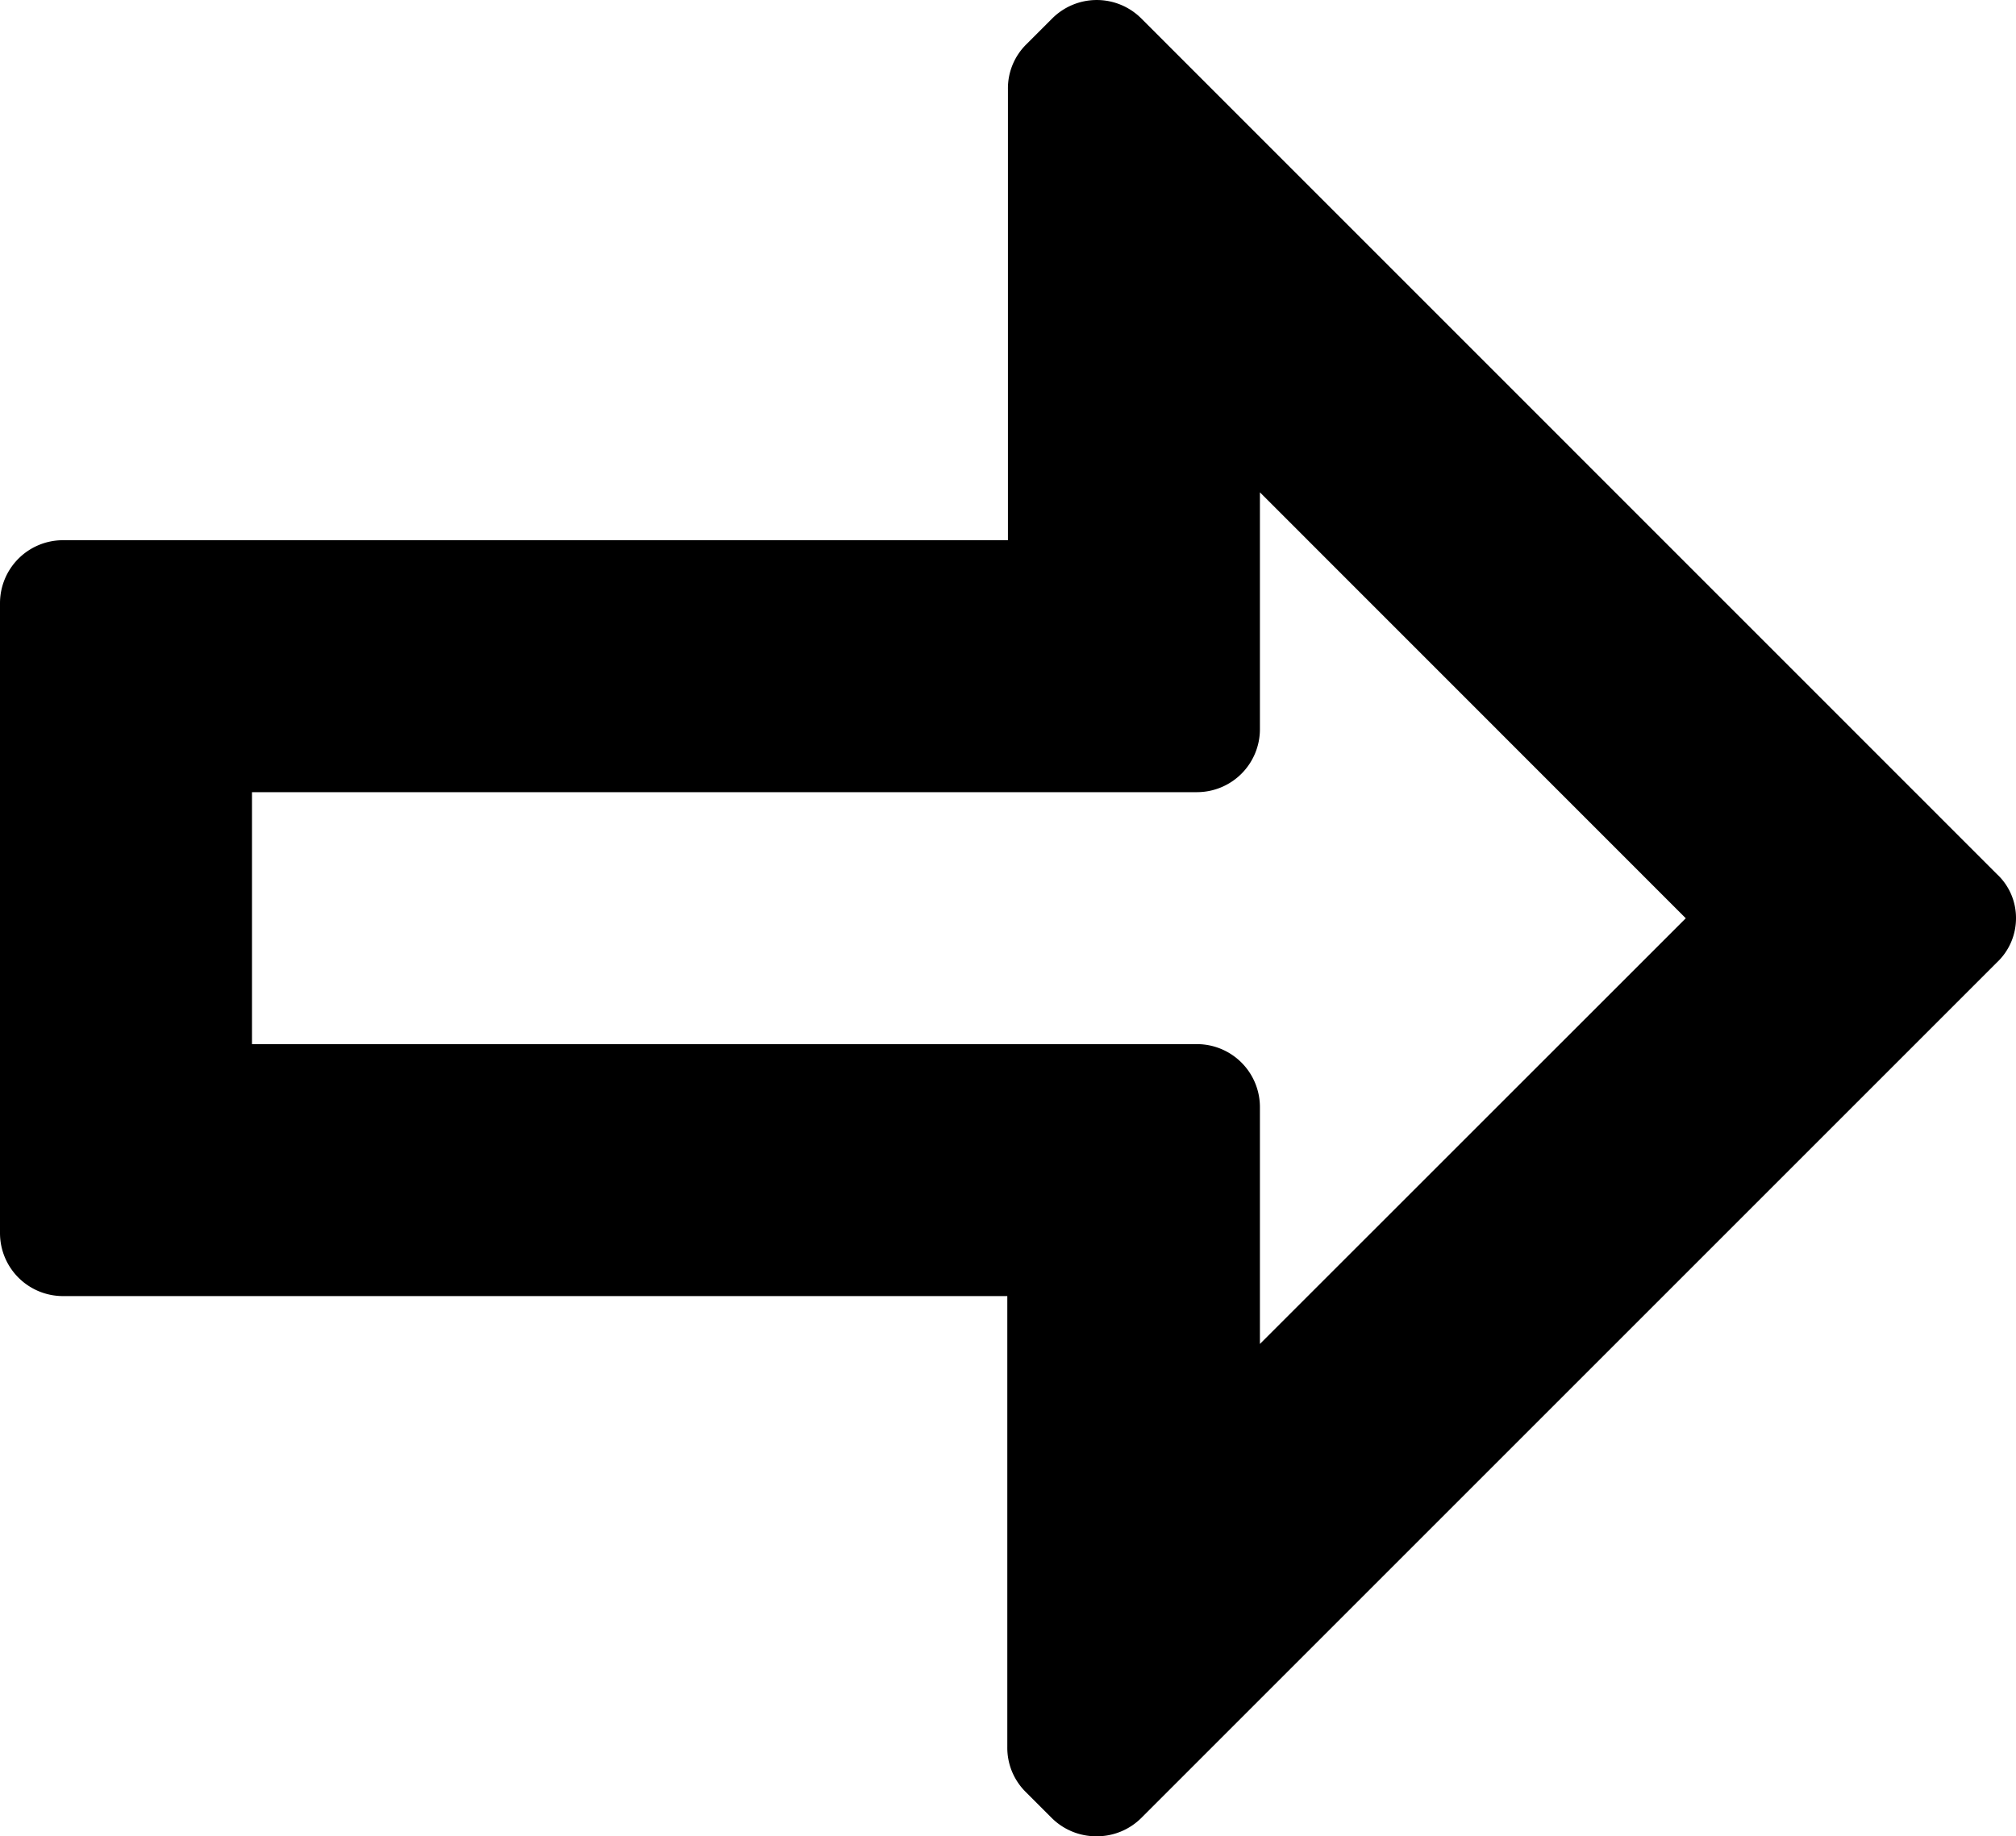 <svg id="arrow_large_forward_outlined" xmlns="http://www.w3.org/2000/svg" width="16.001" height="14.576" viewBox="0 0 16.001 14.576">
  <path id="Icon_color" data-name="Icon color" d="M8.7,14.576a.5.5,0,0,1-.355-.148l-.2-.2a.493.493,0,0,1-.15-.36v-3.58H.5a.5.5,0,0,1-.5-.5v-5a.5.5,0,0,1,.5-.5H8V.708a.49.49,0,0,1,.15-.36l.2-.2a.5.5,0,0,1,.71,0l6.79,6.791a.474.474,0,0,1,.151.35.481.481,0,0,1-.151.35l-6.79,6.79A.5.5,0,0,1,8.7,14.576ZM2,6.288v2H9.5a.5.5,0,0,1,.5.5v1.88l3.38-3.379L10,3.908v1.88a.5.5,0,0,1-.5.5Z" transform="translate(0 0)"/>
</svg>
